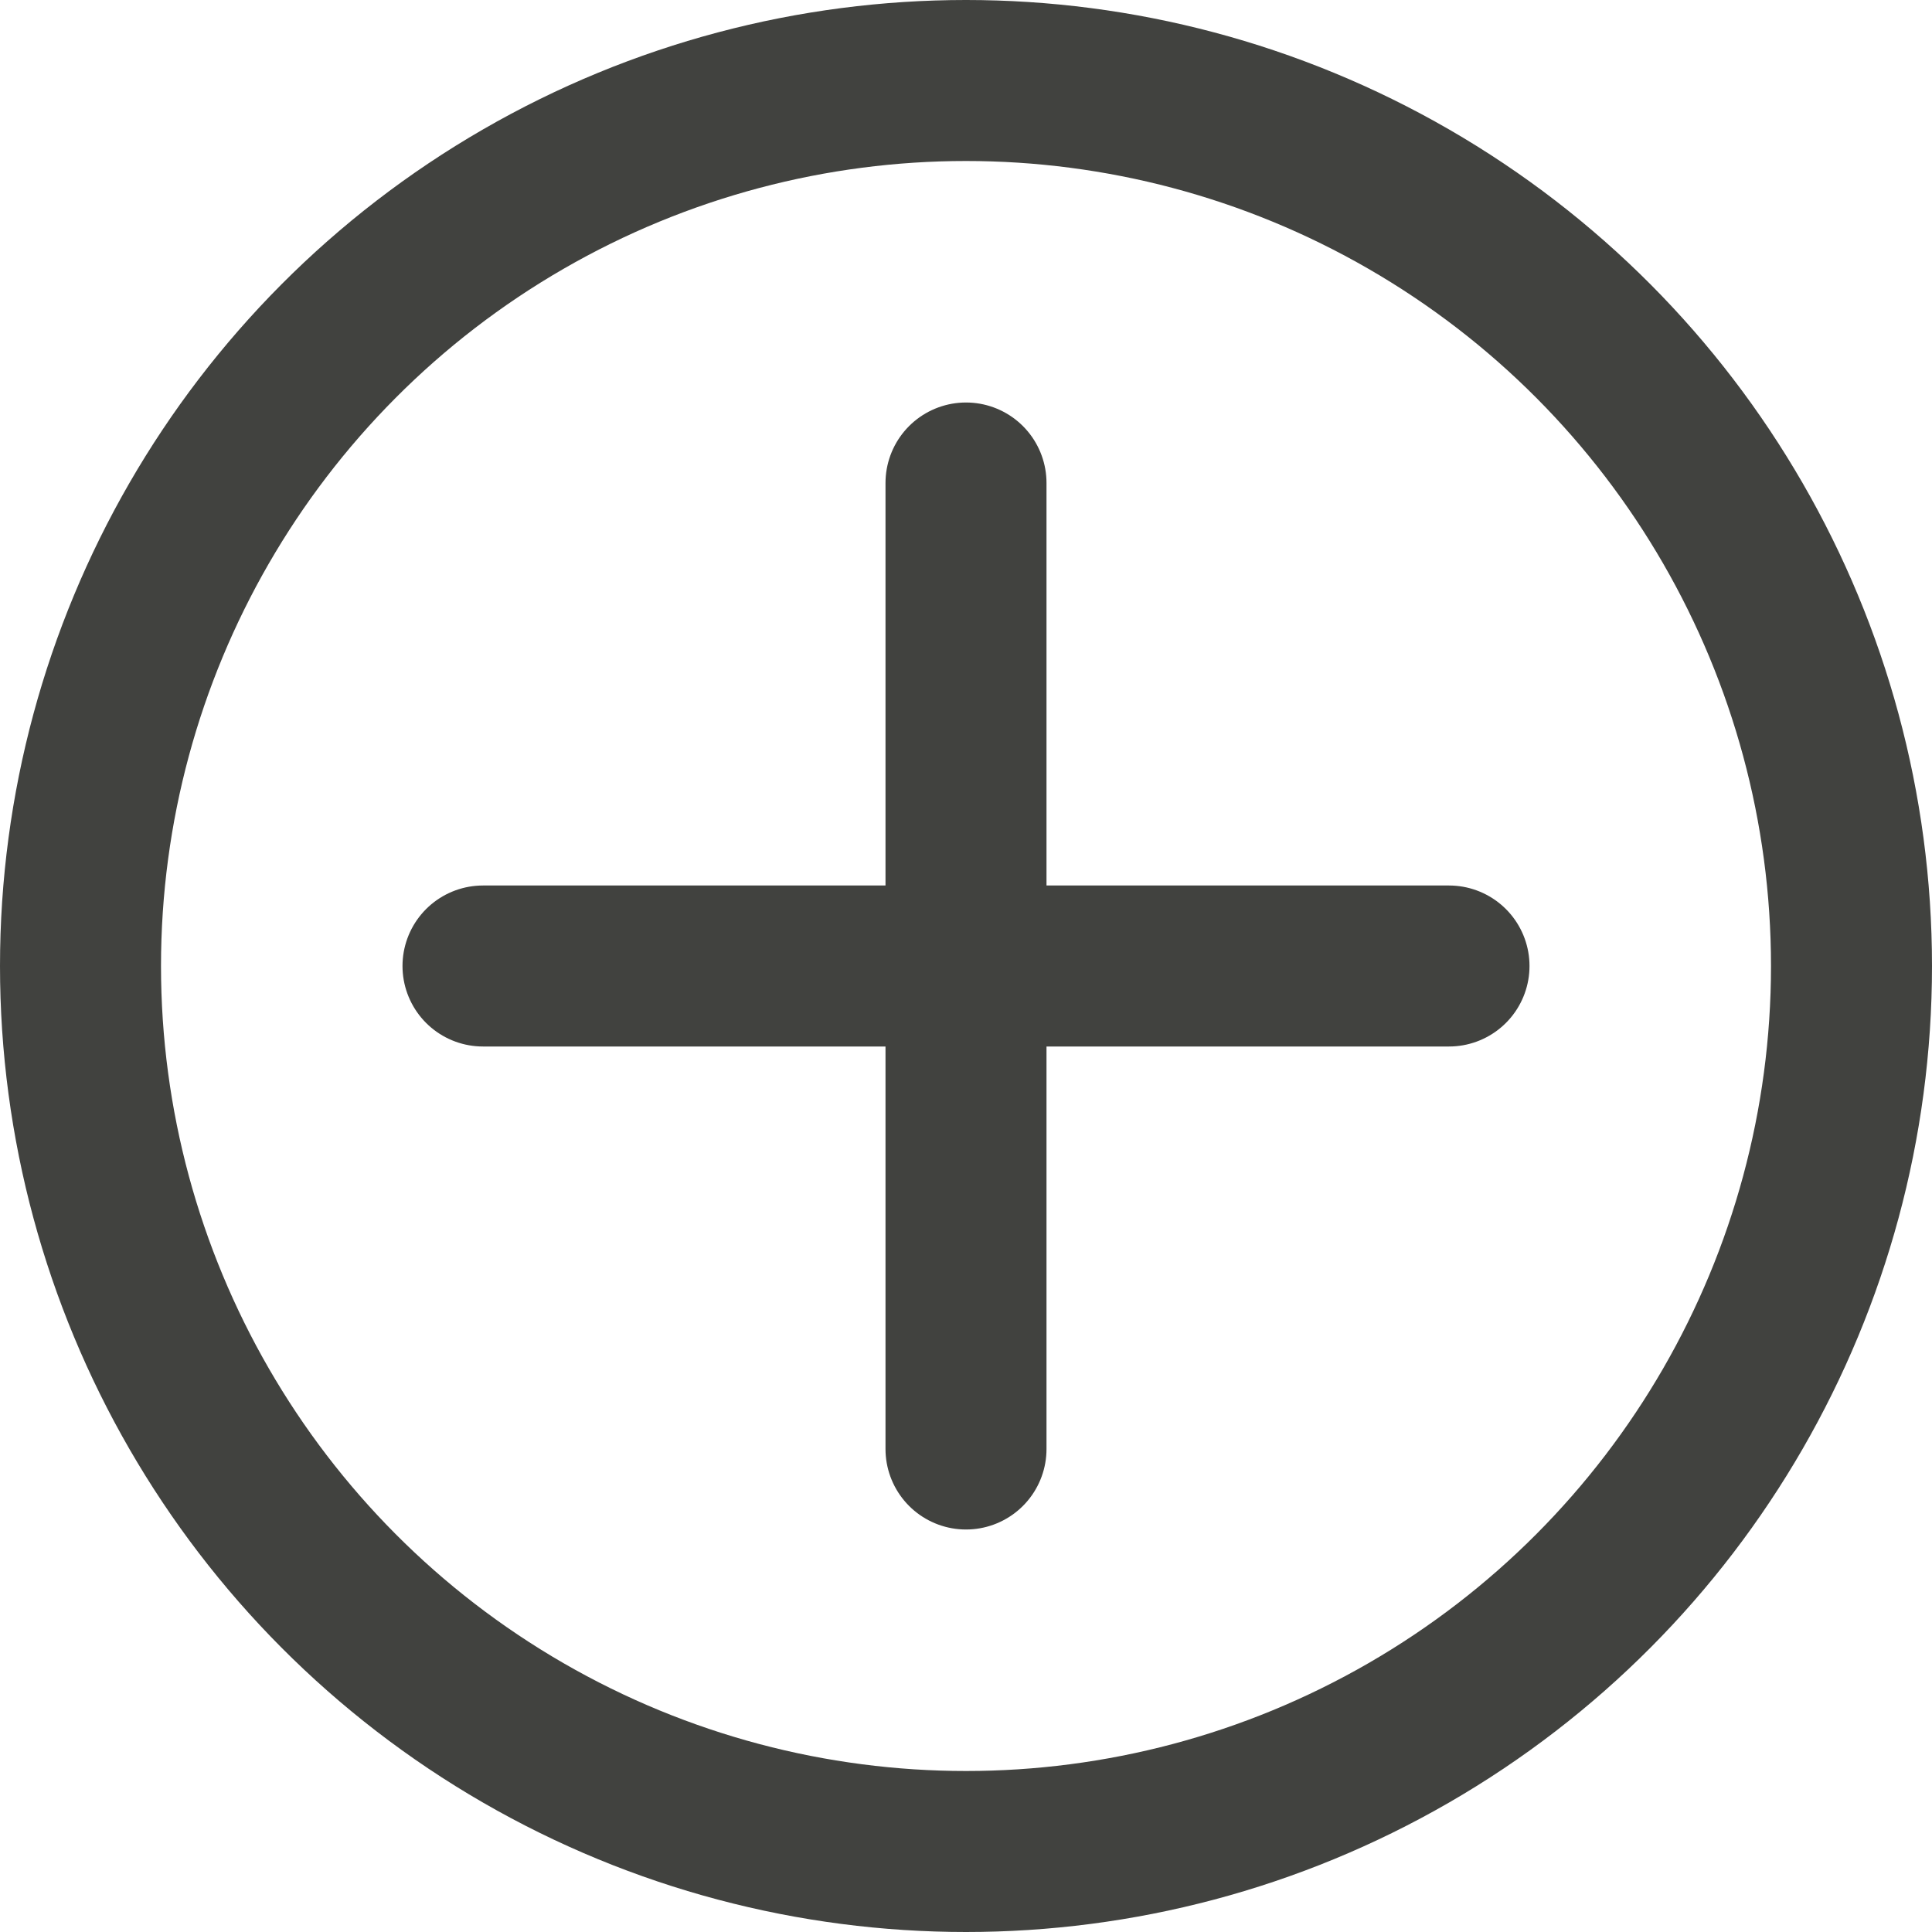 <?xml version="1.0" encoding="utf-8"?>
<!-- Generator: Adobe Illustrator 23.0.6, SVG Export Plug-In . SVG Version: 6.00 Build 0)  -->
<svg version="1.1" id="Capa_1" xmlns="http://www.w3.org/2000/svg" xmlns:xlink="http://www.w3.org/1999/xlink" x="0px" y="0px"
	 viewBox="0 0 24 24" style="enable-background:new 0 0 24 24;" xml:space="preserve">
<style type="text/css">
	.st0{fill:none;stroke:#41423F;stroke-width:2;stroke-linecap:round;stroke-linejoin:round;}
</style>
<title>8.add</title>
<g id="_8.add">
	<circle class="st0" cx="12" cy="12" r="11"/>
	<line class="st0" x1="12" y1="6" x2="12" y2="18"/>
	<line class="st0" x1="18" y1="12" x2="6" y2="12"/>
</g>
</svg>
